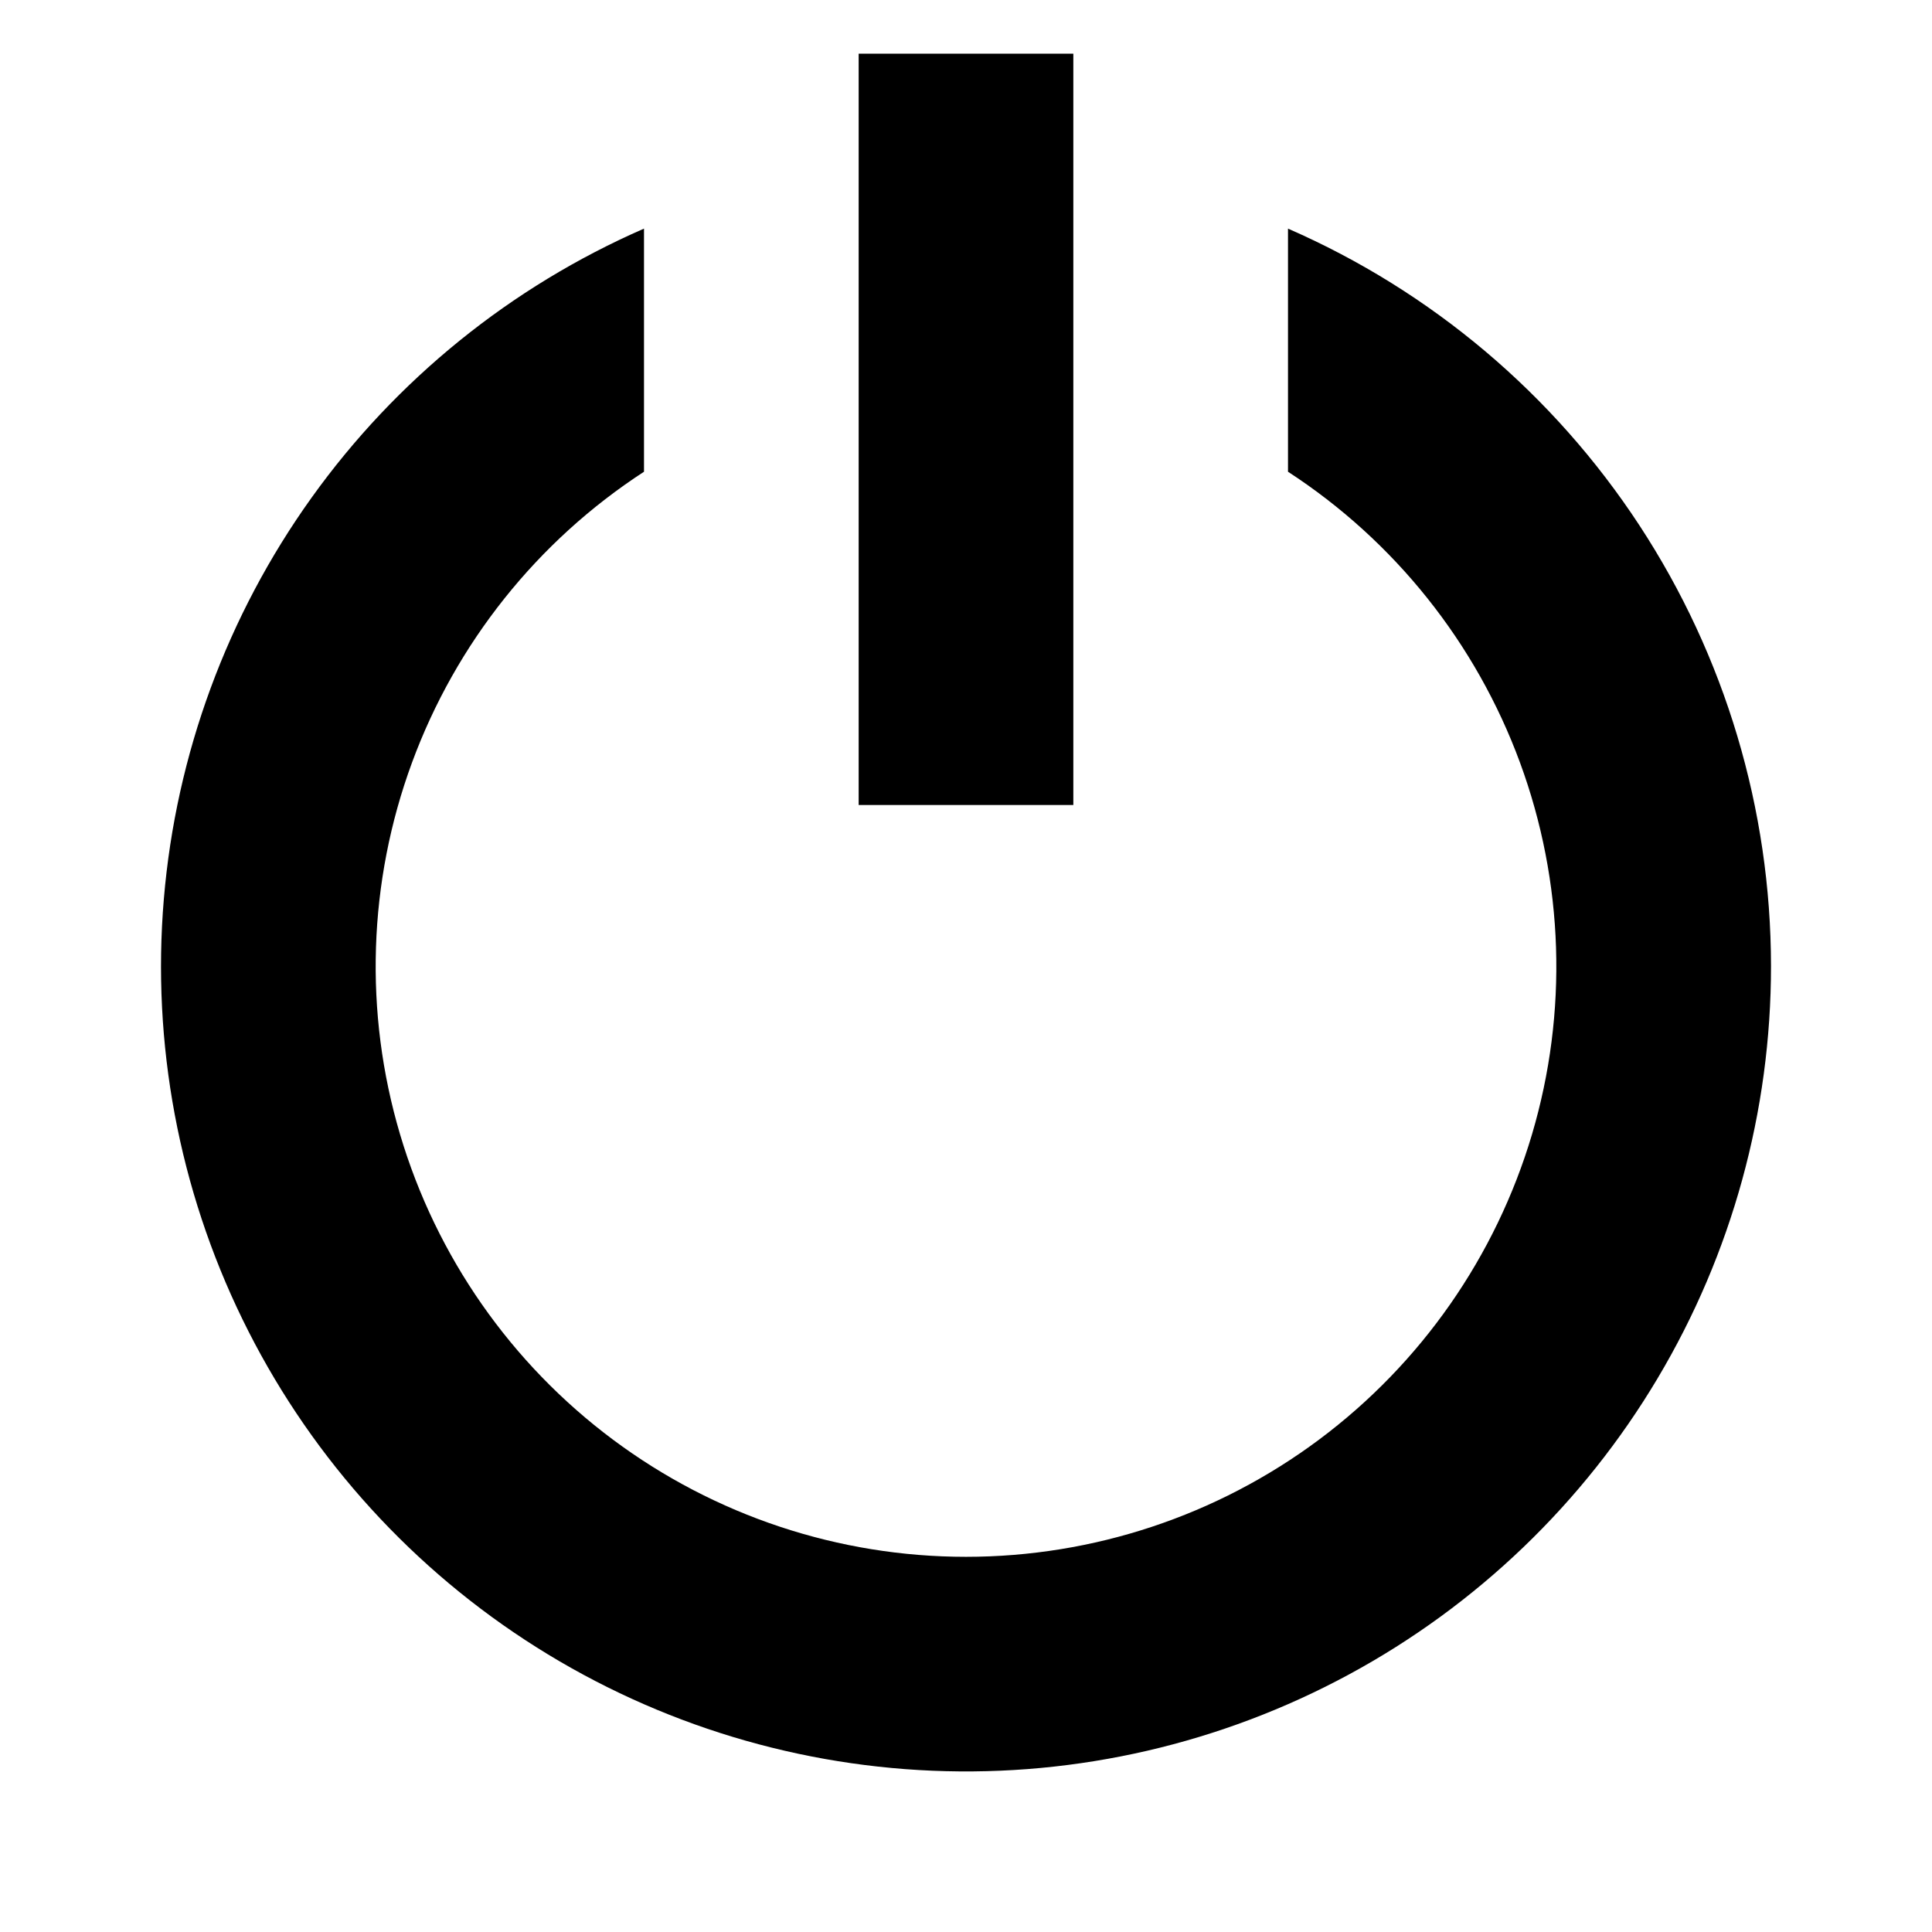 <?xml version="1.0"?>
<svg xmlns="http://www.w3.org/2000/svg" viewBox="0 0 36 36" fill="black">
  <path d="M33 18C33.001 20.705 32.272 23.359 30.887 25.683C29.503 28.007 27.517 29.913 25.138 31.2C22.759 32.487 20.077 33.108 17.375 32.995C14.672 32.882 12.051 32.041 9.787 30.56C7.524 29.079 5.703 27.014 4.518 24.583C3.332 22.152 2.826 19.445 3.053 16.75C3.28 14.055 4.231 11.471 5.806 9.273C7.381 7.074 9.521 5.342 12 4.26V8.79C10.012 10.083 8.496 11.985 7.677 14.21C6.858 16.435 6.78 18.866 7.455 21.139C8.129 23.412 9.52 25.407 11.421 26.825C13.321 28.243 15.629 29.009 18 29.009C20.371 29.009 22.679 28.243 24.579 26.825C26.48 25.407 27.871 23.412 28.546 21.139C29.22 18.866 29.142 16.435 28.323 14.21C27.504 11.985 25.988 10.083 24 8.79V4.26C26.674 5.427 28.949 7.348 30.548 9.789C32.146 12.229 32.998 15.083 33 18ZM20 1H16V15H20V1Z" fill="currentColor"/>
</svg>
